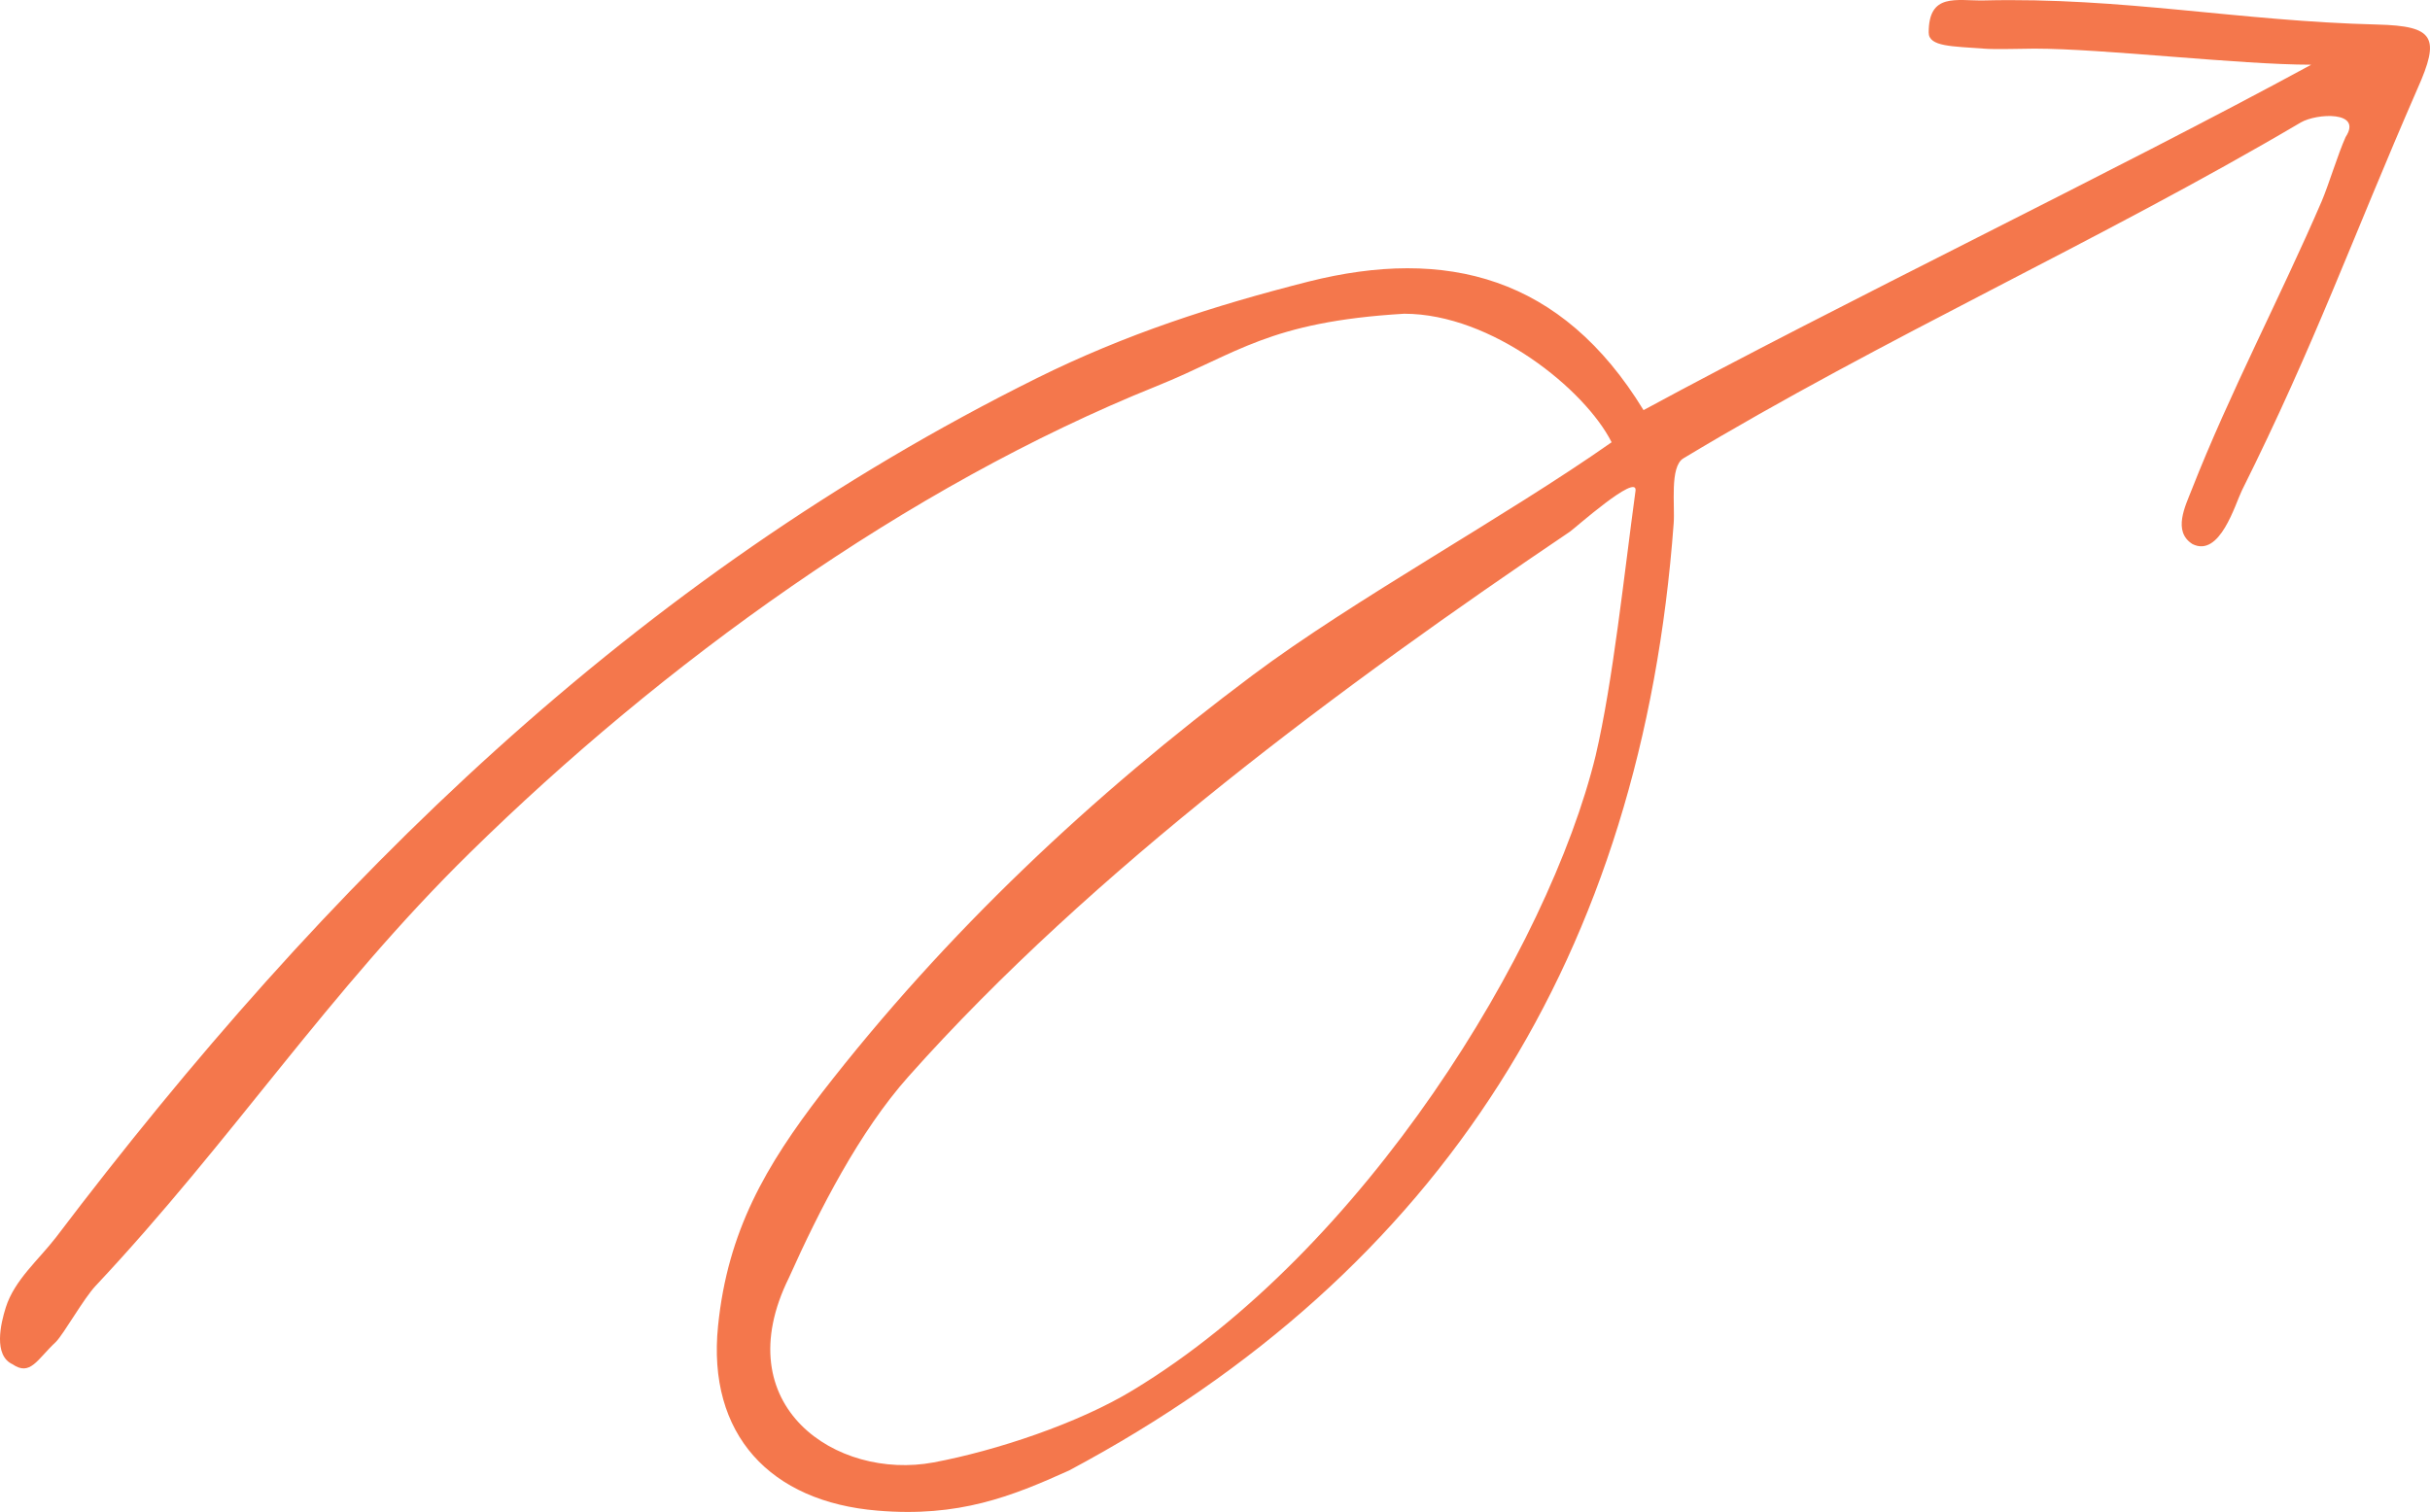 <svg width="143" height="89" viewBox="0 0 143 89" fill="none" xmlns="http://www.w3.org/2000/svg">
<path d="M135.396 7.209C123.533 14.205 110.872 19.869 99.066 26.979C98.245 27.466 98.576 29.758 98.491 30.819C96.622 56.134 84.885 74.833 62.914 86.559C59.513 88.093 56.431 89.325 51.646 88.923C45.332 88.407 41.604 84.441 42.256 78.048C42.822 72.457 45.075 68.607 48.359 64.335C55.664 54.902 64.284 46.799 73.713 39.746C79.686 35.274 88.555 30.448 94.84 26.033C93.283 22.937 87.798 18.468 82.633 18.468C74.651 18.94 72.778 20.831 68.078 22.723C53.327 28.658 38.968 39.083 27.671 50.178C19.262 58.435 13.703 67.082 5.634 75.683C4.926 76.429 3.756 78.52 3.287 78.993C2.182 80.025 1.787 81.025 0.74 80.308C-0.393 79.792 0.032 77.928 0.343 76.954C0.853 75.348 2.267 74.165 3.287 72.846C19.17 51.889 37.31 34.034 61.036 22.25C66.245 19.67 71.365 18.01 76.999 16.576C85.097 14.541 91.905 16.258 96.718 24.142C108.242 17.892 124.459 10.088 136.011 3.809C131.764 3.809 123.773 2.863 119.724 2.863C119.045 2.863 117.417 2.921 116.738 2.863C114.897 2.72 113.499 2.756 113.499 1.915C113.499 -0.446 115.124 0.055 116.738 0.026C124.92 -0.175 131.73 1.244 139.913 1.445C143.254 1.531 143.619 2.189 142.26 5.228C138.41 14.058 136.235 20.241 131.931 28.87C131.535 29.673 130.639 32.831 129.025 32.028C127.836 31.283 128.608 29.775 128.976 28.829C131.213 23.124 134.191 17.495 136.626 11.848C137.051 10.844 137.582 9.068 138.035 8.065C139.054 6.516 136.33 6.665 135.396 7.209ZM96.249 28.87C96.334 27.838 92.648 31.119 92.394 31.291C79.058 40.293 64.254 51.237 53.466 63.364C50.578 66.604 48.215 71.218 46.431 75.204C42.683 82.776 49.241 87.147 54.932 86.086C58.613 85.398 63.471 83.78 66.67 81.831C80.288 73.602 91.127 55.857 93.901 44.475C94.921 40.117 95.569 33.859 96.249 28.87Z" fill="#F4774C"/>
</svg>
